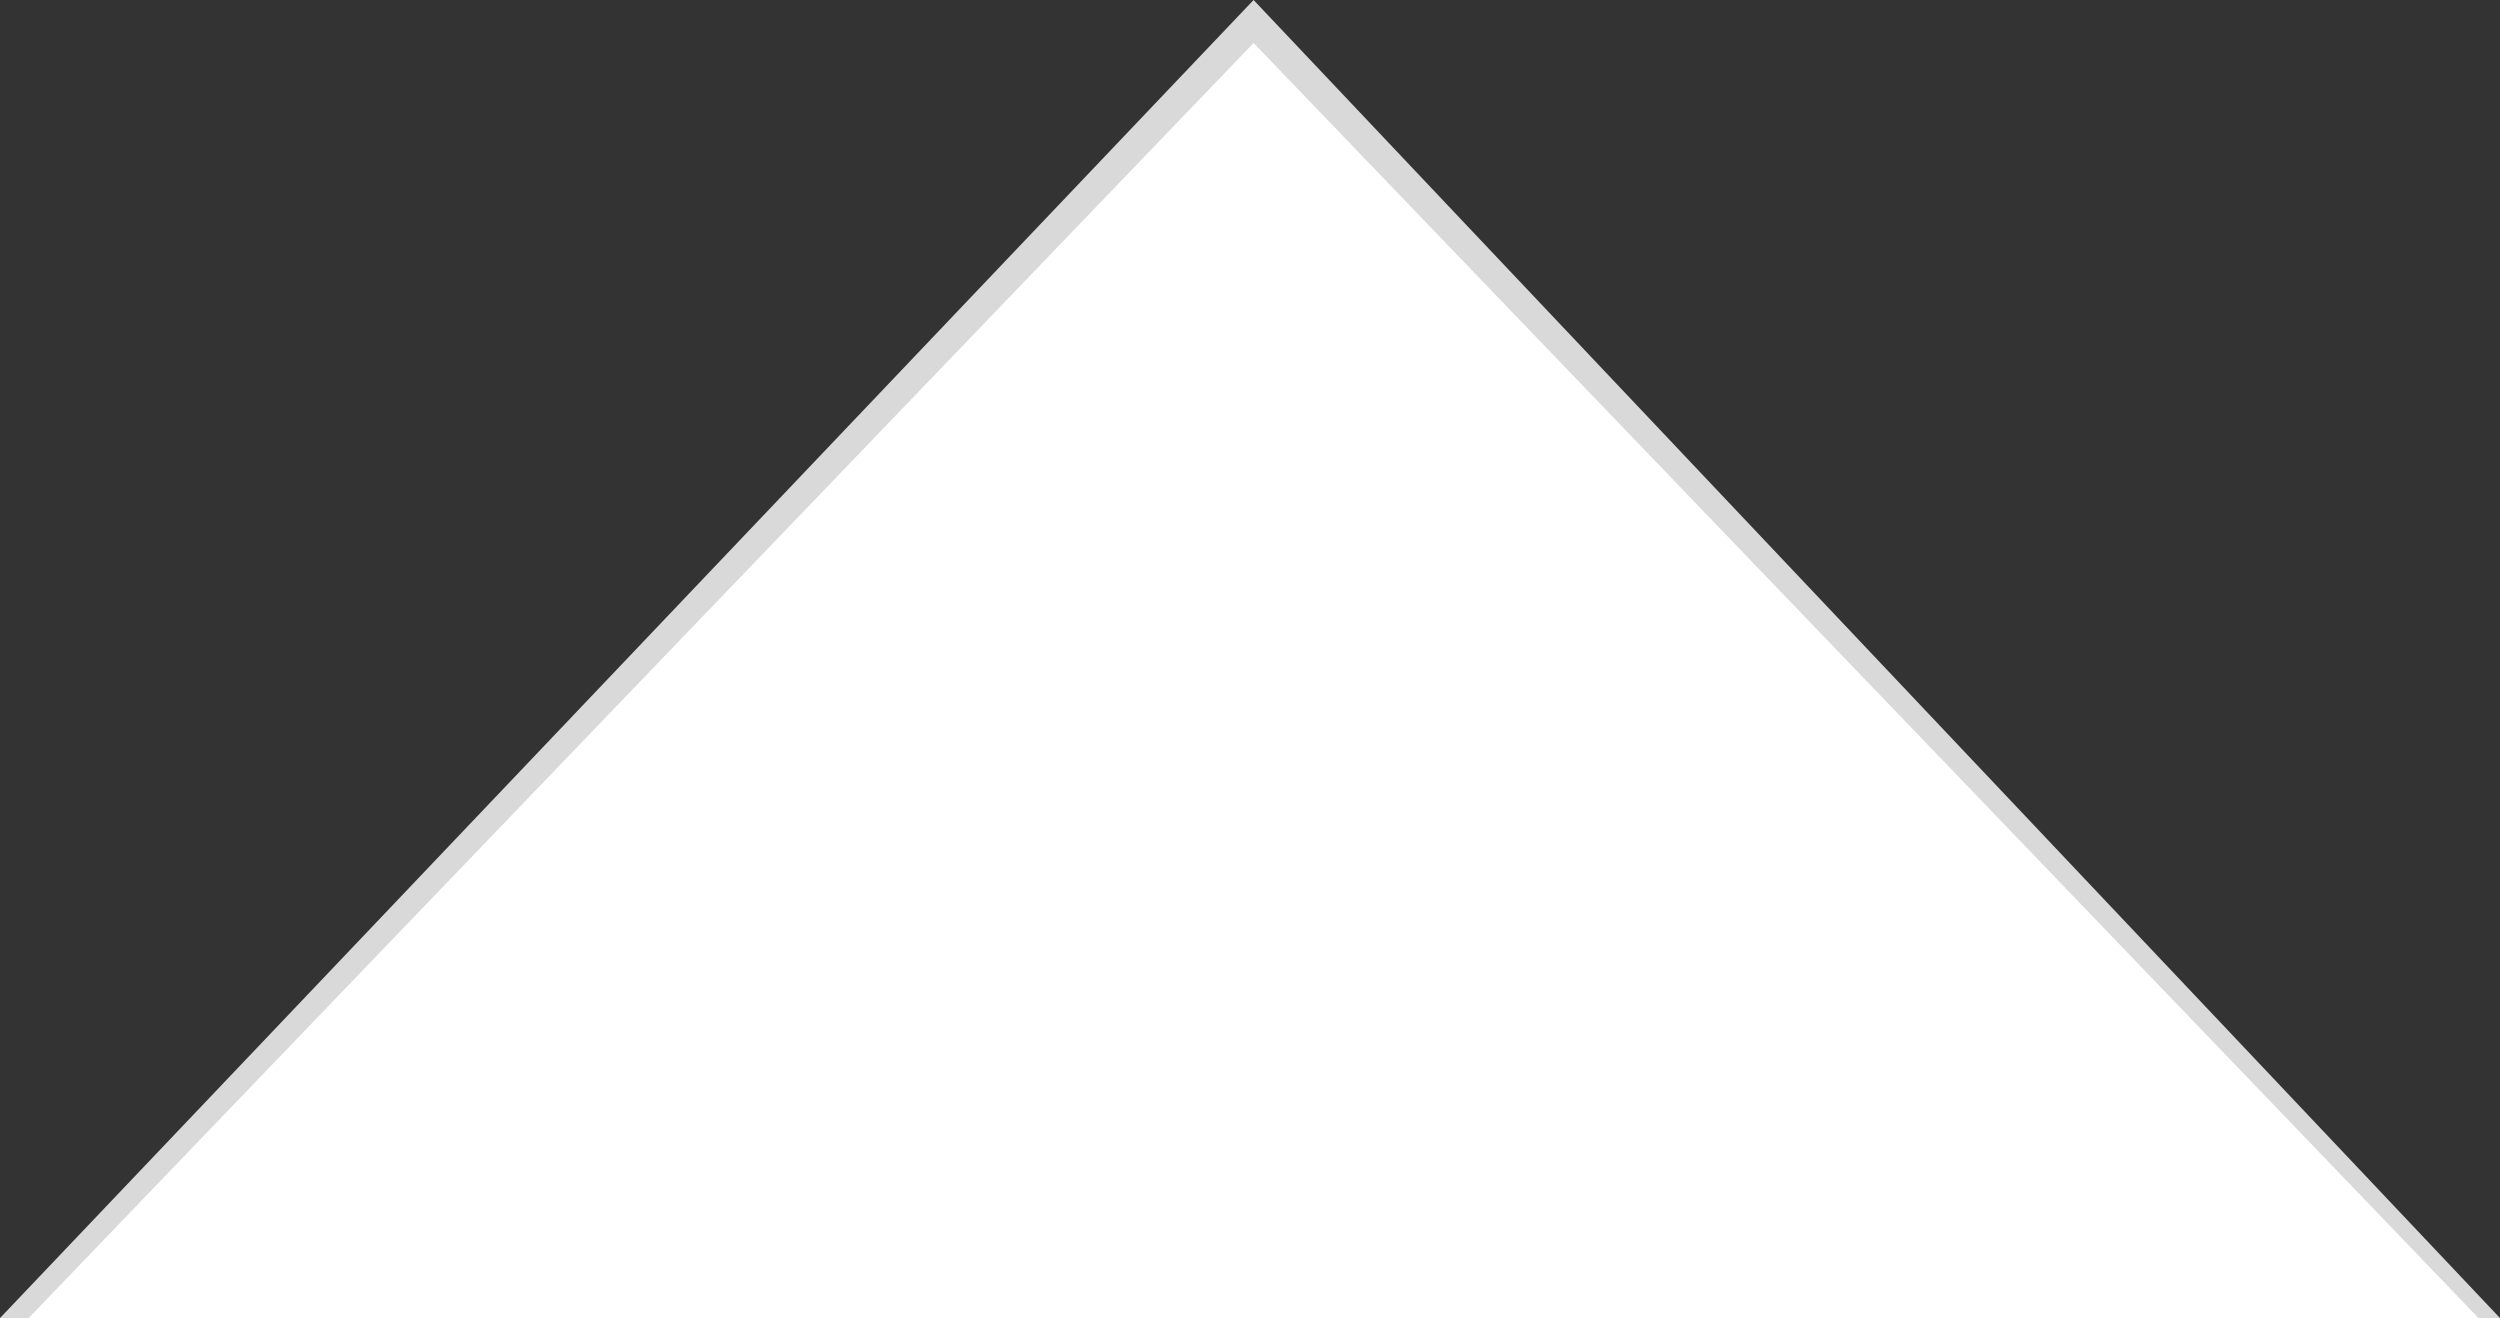 <?xml version="1.0" encoding="utf-8"?>
<!-- Generator: Adobe Illustrator 19.0.0, SVG Export Plug-In . SVG Version: 6.00 Build 0)  -->
<svg version="1.1" id="Layer_1" xmlns="http://www.w3.org/2000/svg" xmlns:xlink="http://www.w3.org/1999/xlink" x="0px" y="0px"
	 viewBox="0 0 34.9 18.4" style="enable-background:new 0 0 34.9 18.4;" xml:space="preserve">
<rect x="0" y="0" width="34.9" height="18.4" fill="#333333" stroke="none"/>
<style type="text/css">
	.st0{fill:#D9D9D9;}
	.st1{fill:#FFFFFF;}
</style>
<g id="XMLID_2_">
	<g id="XMLID_71_">
		<polygon id="XMLID_79_" class="st0" points="31,18.4 17.5,4.3 4,18.4 0,18.4 17.5,0 34.9,18.4 		"/>
	</g>
</g>
<polygon id="XMLID_70_" class="st1" points="0.4,18.4 17.5,0.6 34.6,18.4 "/>
</svg>
